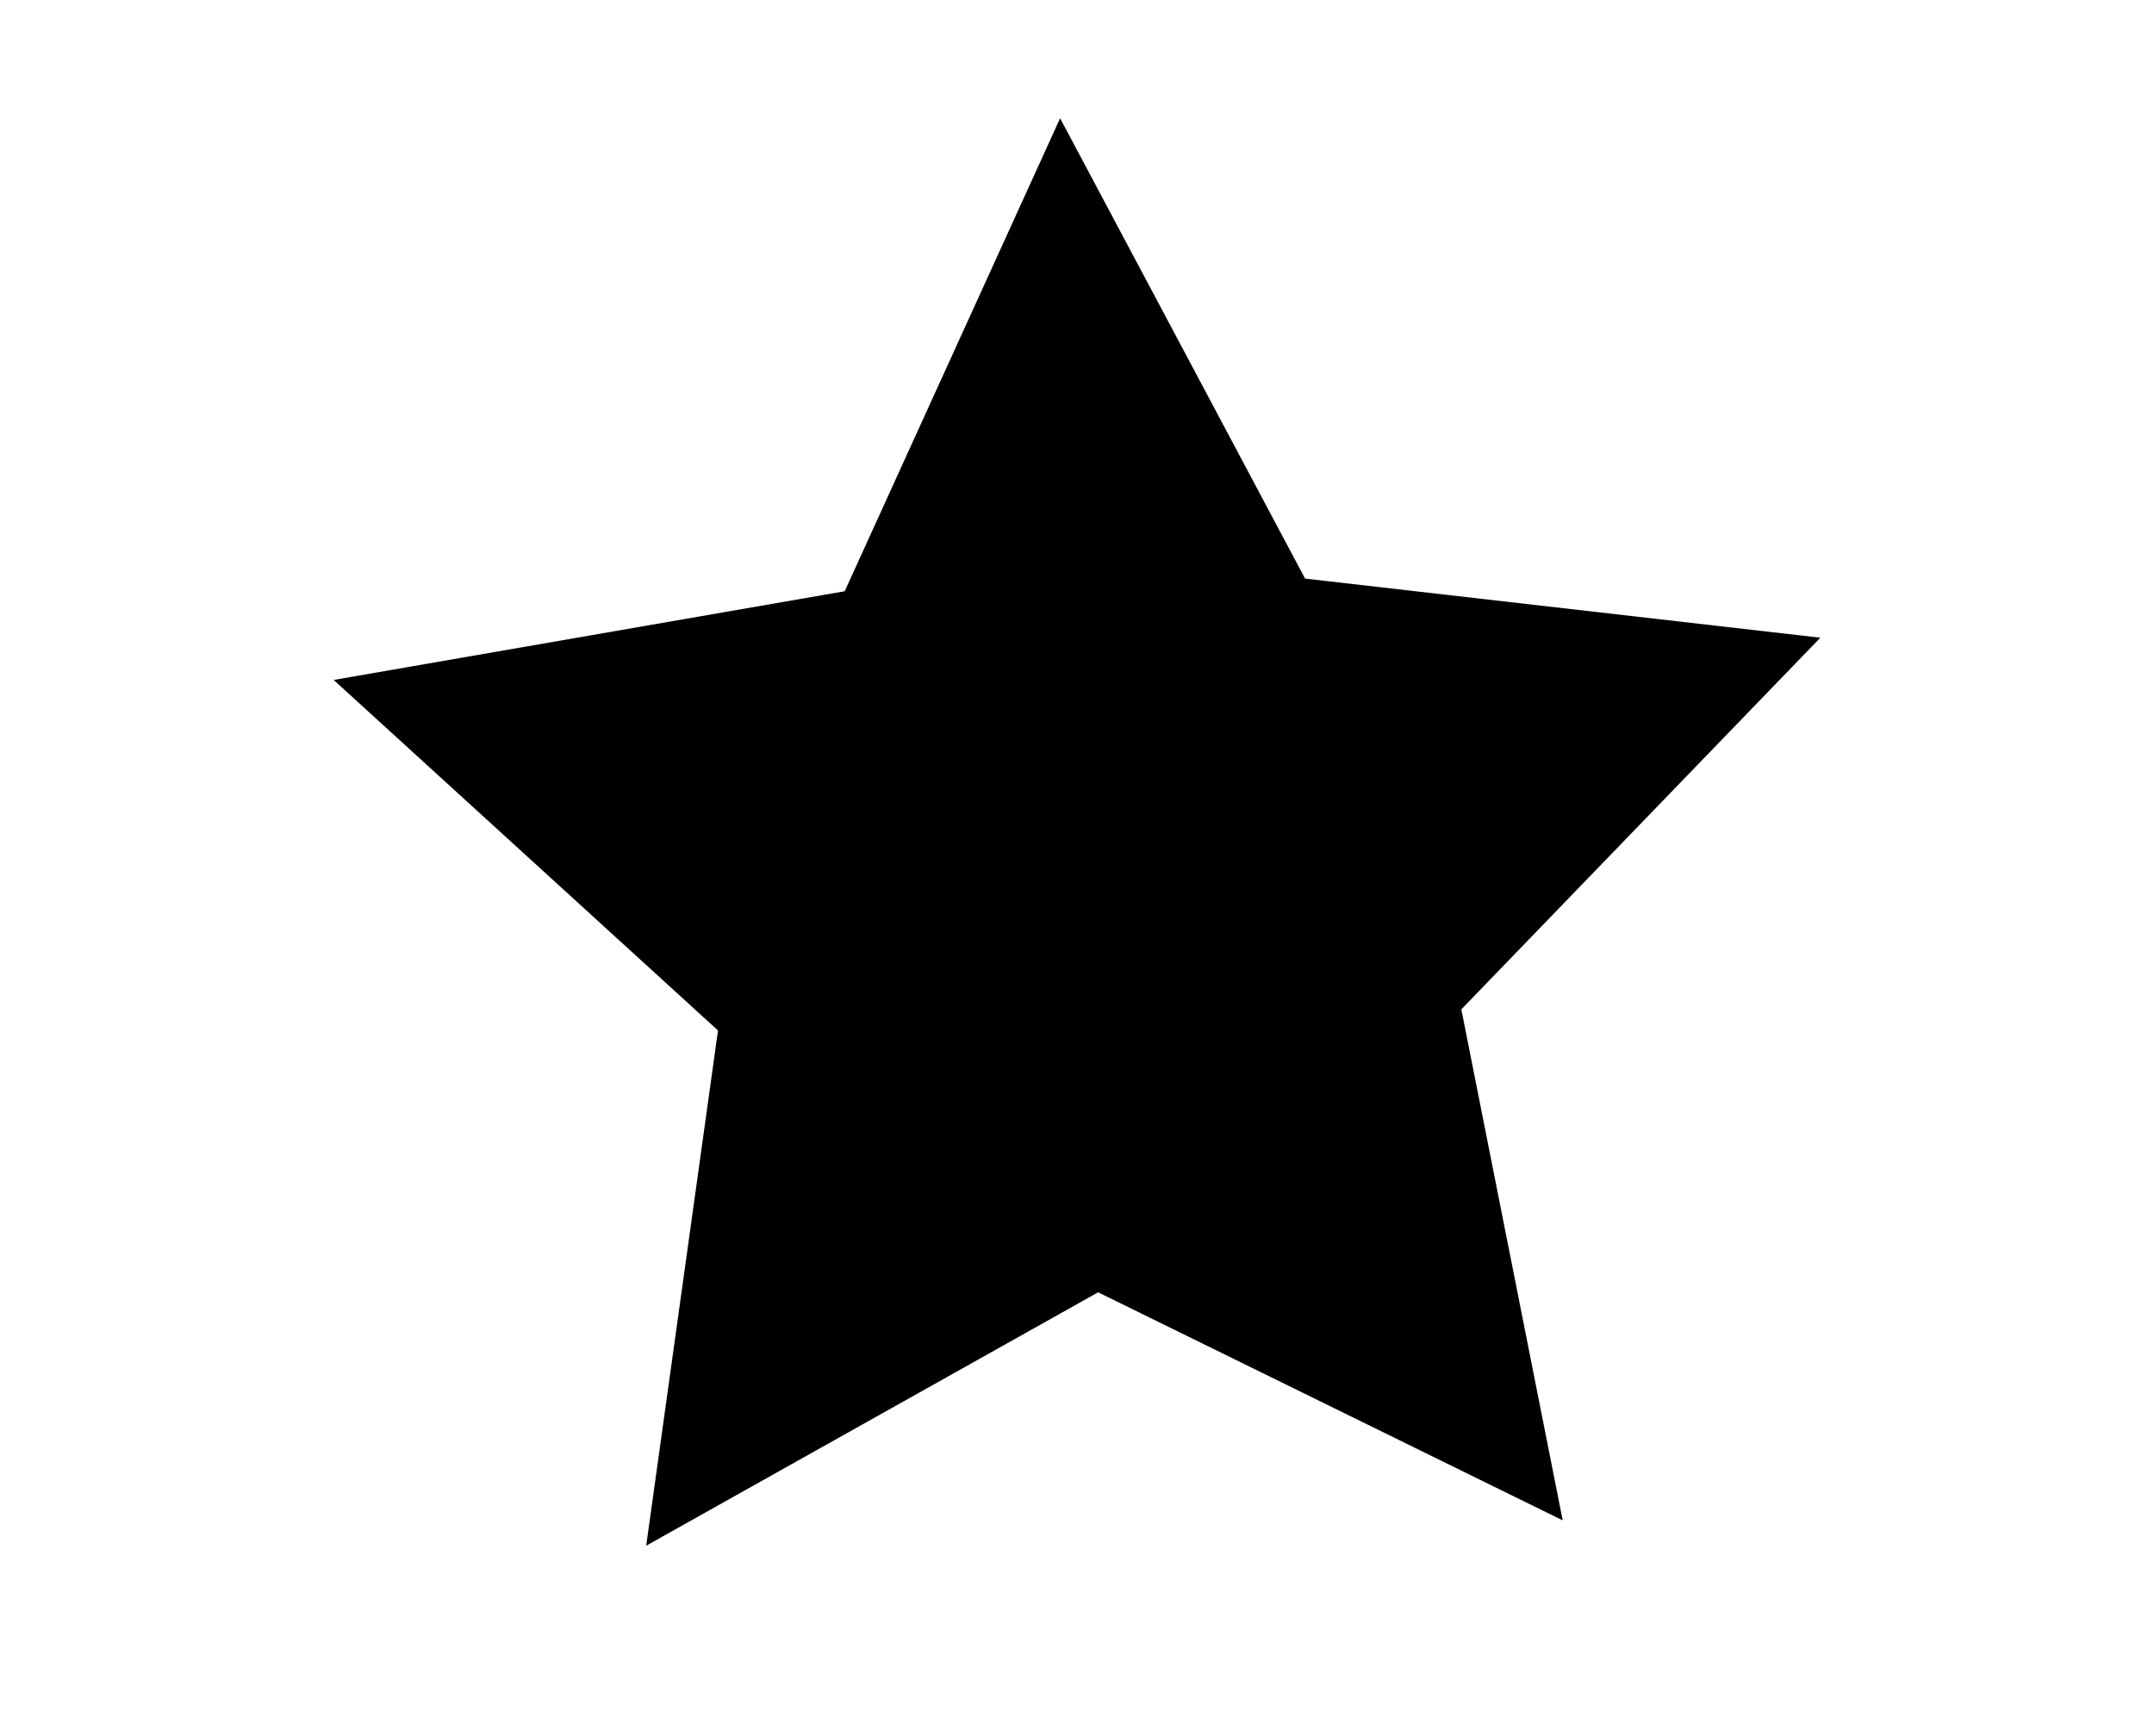 <?xml version="1.0" encoding="utf-8"?>
<!-- Generator: Adobe Illustrator 18.1.1, SVG Export Plug-In . SVG Version: 6.00 Build 0)  -->
<svg version="1.1" id="Layer_1" xmlns="http://www.w3.org/2000/svg" xmlns:xlink="http://www.w3.org/1999/xlink" x="0px" y="0px"
	 width="51px" height="41.1px" viewBox="0 0 51 41.1" enable-background="new 0 0 51 41.1" xml:space="preserve">
<polygon points="37,36 26,30.6 15.3,36.6 17,24.4 7.9,16.1 20,14 25.1,2.8 30.9,13.7 43.1,15.1 34.6,23.9 "/>
</svg>
